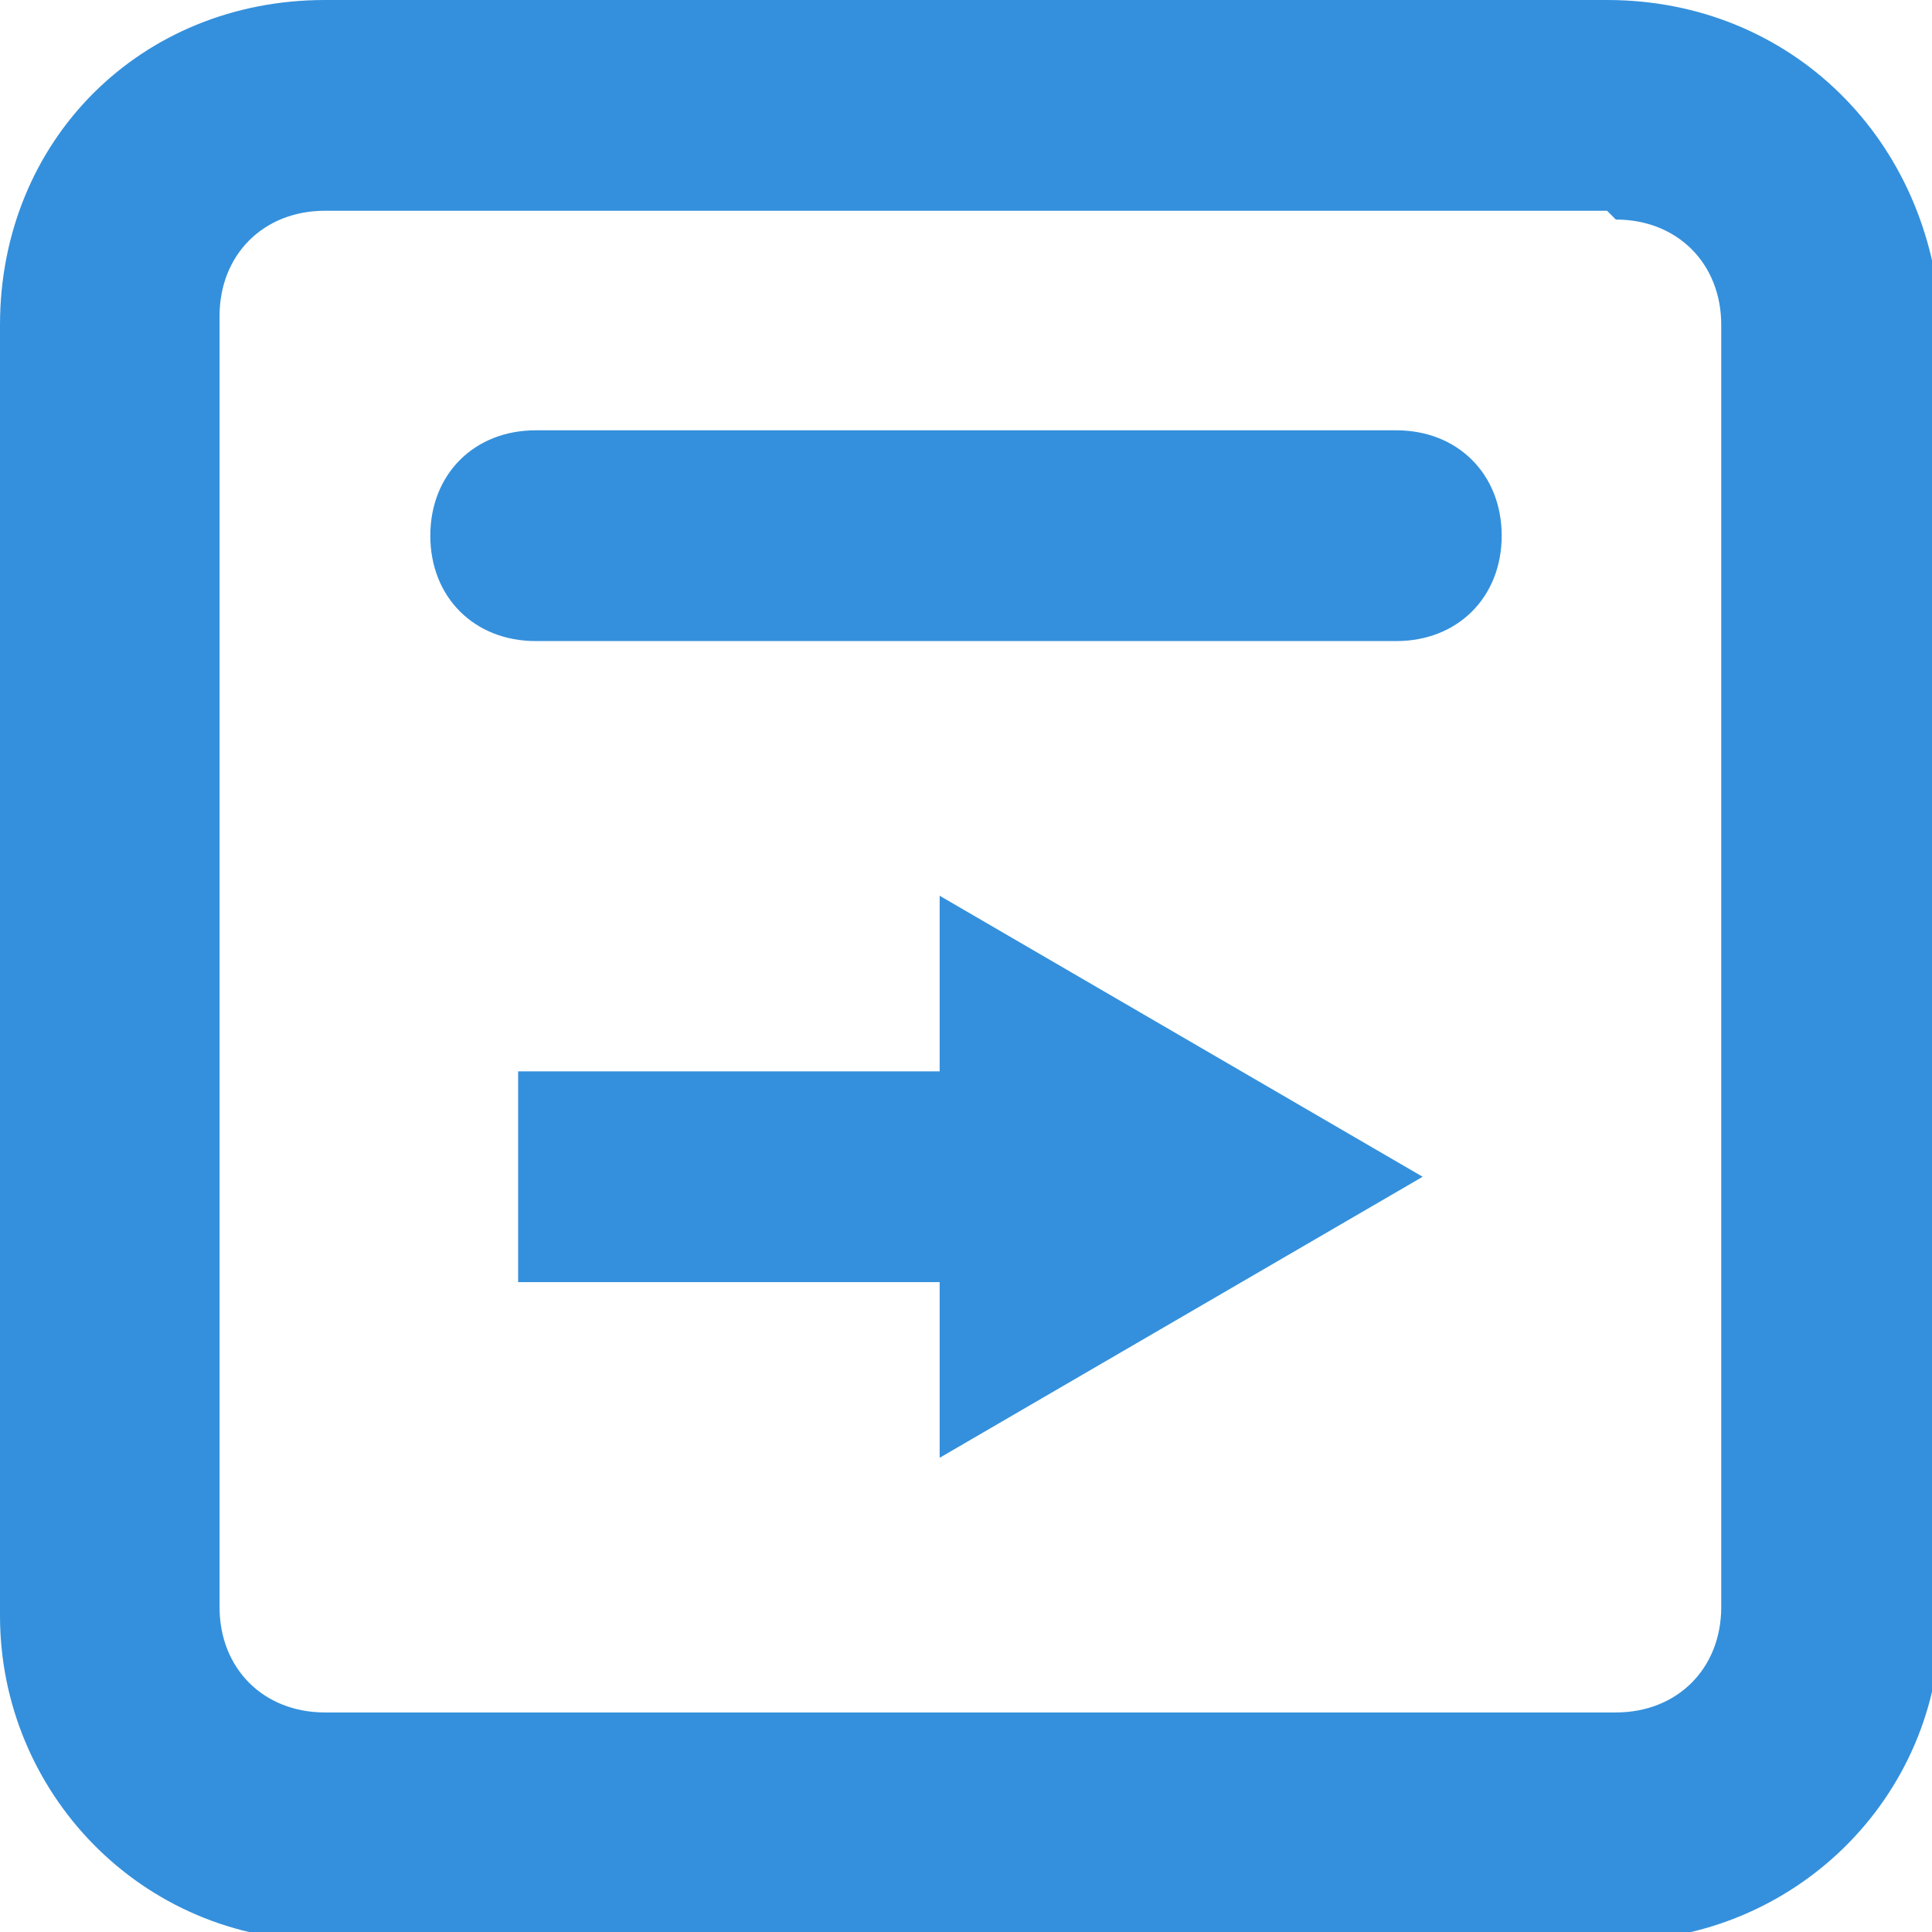 <?xml version="1.0" encoding="UTF-8"?>
<svg id="Layer_1" xmlns="http://www.w3.org/2000/svg" version="1.1" viewBox="0 0 22 22">
  <!-- Generator: Adobe Illustrator 29.3.0, SVG Export Plug-In . SVG Version: 2.1.0 Build 146)  -->
  <defs>
    <style>
      .st0, .st1 {
        fill: #3490dc;
      }

      .st1 {
        fill-rule: evenodd;
      }
    </style>
  </defs>
  <path class="st0" d="M10.7,16.6l5.5-3.2-5.5-3.2v2h-4.8v2.4h4.8v2Z"/>
  <path class="st0" d="M6.1,4.9c-.7,0-1.2.5-1.2,1.2s.5,1.2,1.2,1.2h9.8c.7,0,1.2-.5,1.2-1.2s-.5-1.2-1.2-1.2H6.1Z"/>
  <path class="st1" d="M3.7,0C1.6,0,0,1.6,0,3.7v14.7c0,2,1.6,3.7,3.7,3.7h14.7c2,0,3.7-1.6,3.7-3.7V3.7C22,1.6,20.4,0,18.3,0H3.7ZM18.3,2.4H3.7c-.7,0-1.2.5-1.2,1.2v14.7c0,.7.5,1.2,1.2,1.2h14.7c.7,0,1.2-.5,1.2-1.2V3.7c0-.7-.5-1.2-1.2-1.2Z"/>
</svg>